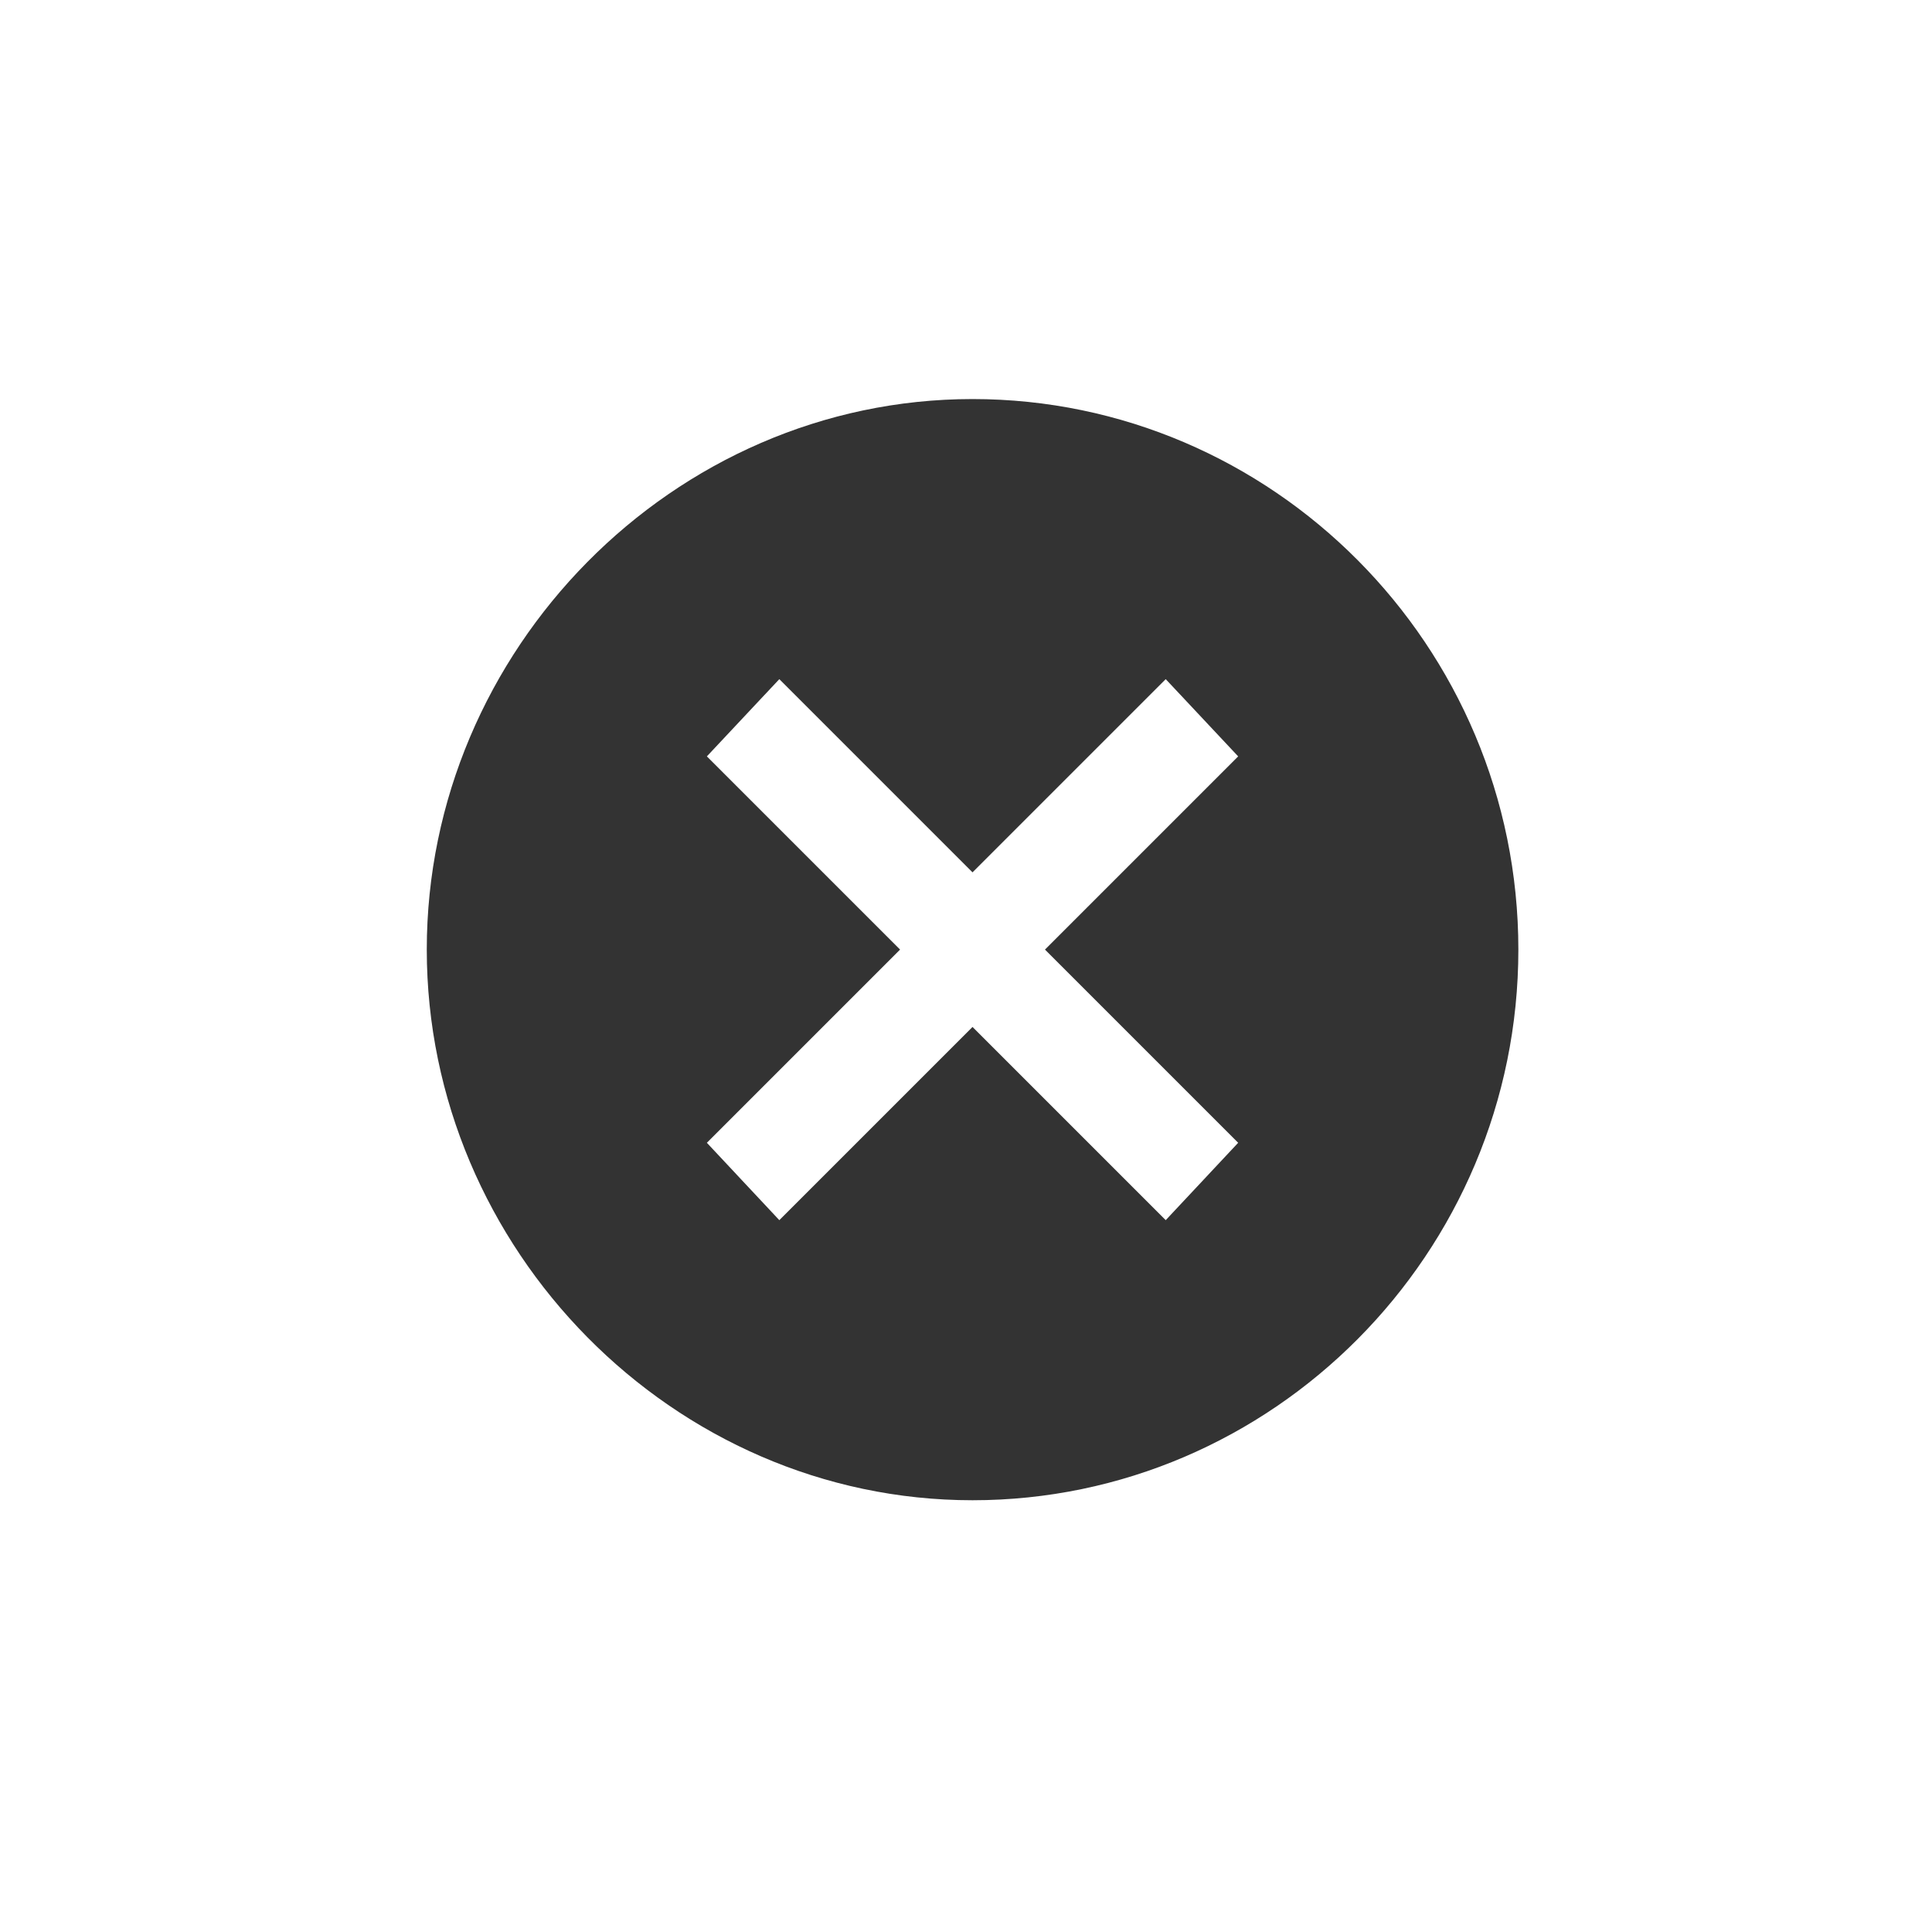 <?xml version="1.0" encoding="UTF-8" standalone="no"?>
<!-- Generator: Adobe Illustrator 19.1.1, SVG Export Plug-In . SVG Version: 6.00 Build 0)  -->

<svg
   xmlns:dc="http://purl.org/dc/elements/1.1/"
   xmlns:cc="http://creativecommons.org/ns#"
   xmlns:rdf="http://www.w3.org/1999/02/22-rdf-syntax-ns#"
   xmlns:svg="http://www.w3.org/2000/svg"
   xmlns="http://www.w3.org/2000/svg"
   xmlns:sodipodi="http://sodipodi.sourceforge.net/DTD/sodipodi-0.dtd"
   xmlns:inkscape="http://www.inkscape.org/namespaces/inkscape"
   version="1.1"
   id="Layer_1"
   x="0px"
   y="0px"
   viewBox="0 0 40 40"
   xml:space="preserve"
   sodipodi:docname="clear.svg"
   width="40"
   height="40"
   inkscape:version="0.92.4 (5da689c313, 2019-01-14)"><rect x="0" y="0" width="40" height="40" fill="#333333" stroke="none"/><defs
   id="defs11" /><sodipodi:namedview
   pagecolor="#ffffff"
   bordercolor="#666666"
   borderopacity="1"
   objecttolerance="10"
   gridtolerance="10"
   guidetolerance="10"
   inkscape:pageopacity="0"
   inkscape:pageshadow="2"
   inkscape:window-width="1920"
   inkscape:window-height="1017"
   id="namedview9"
   showgrid="false"
   inkscape:pagecheckerboard="true"
   inkscape:zoom="9.8333333"
   inkscape:cx="12"
   inkscape:cy="12"
   inkscape:window-x="1912"
   inkscape:window-y="-8"
   inkscape:window-maximized="1"
   inkscape:current-layer="Layer_1" />
<g
   id="g6"
   transform="translate(8.136,7.661)">
	<path
   style="fill:#ffffff;fill-opacity:1"
   d="M -0.102 -0.068 L -0.102 40.203 L 40.17 40.203 L 40.17 -0.068 L -0.102 -0.068 z M 20.135 8.262 C 26.335 8.262 31.436 13.36 31.436 19.66 C 31.436 25.96 26.335 31.061 20.135 31.061 C 13.935 31.061 8.836 25.86 8.836 19.66 C 8.836 13.46 13.935 8.262 20.135 8.262 z M 16.135 14.061 L 14.635 15.66 L 18.635 19.66 L 14.635 23.66 L 16.135 25.262 L 20.135 21.262 L 24.135 25.262 L 25.635 23.66 L 21.635 19.66 L 25.635 15.66 L 24.135 14.061 L 20.135 18.061 L 16.135 14.061 z "
   transform="translate(-8.136,-7.661)"
   id="path4" />
</g>
</svg>